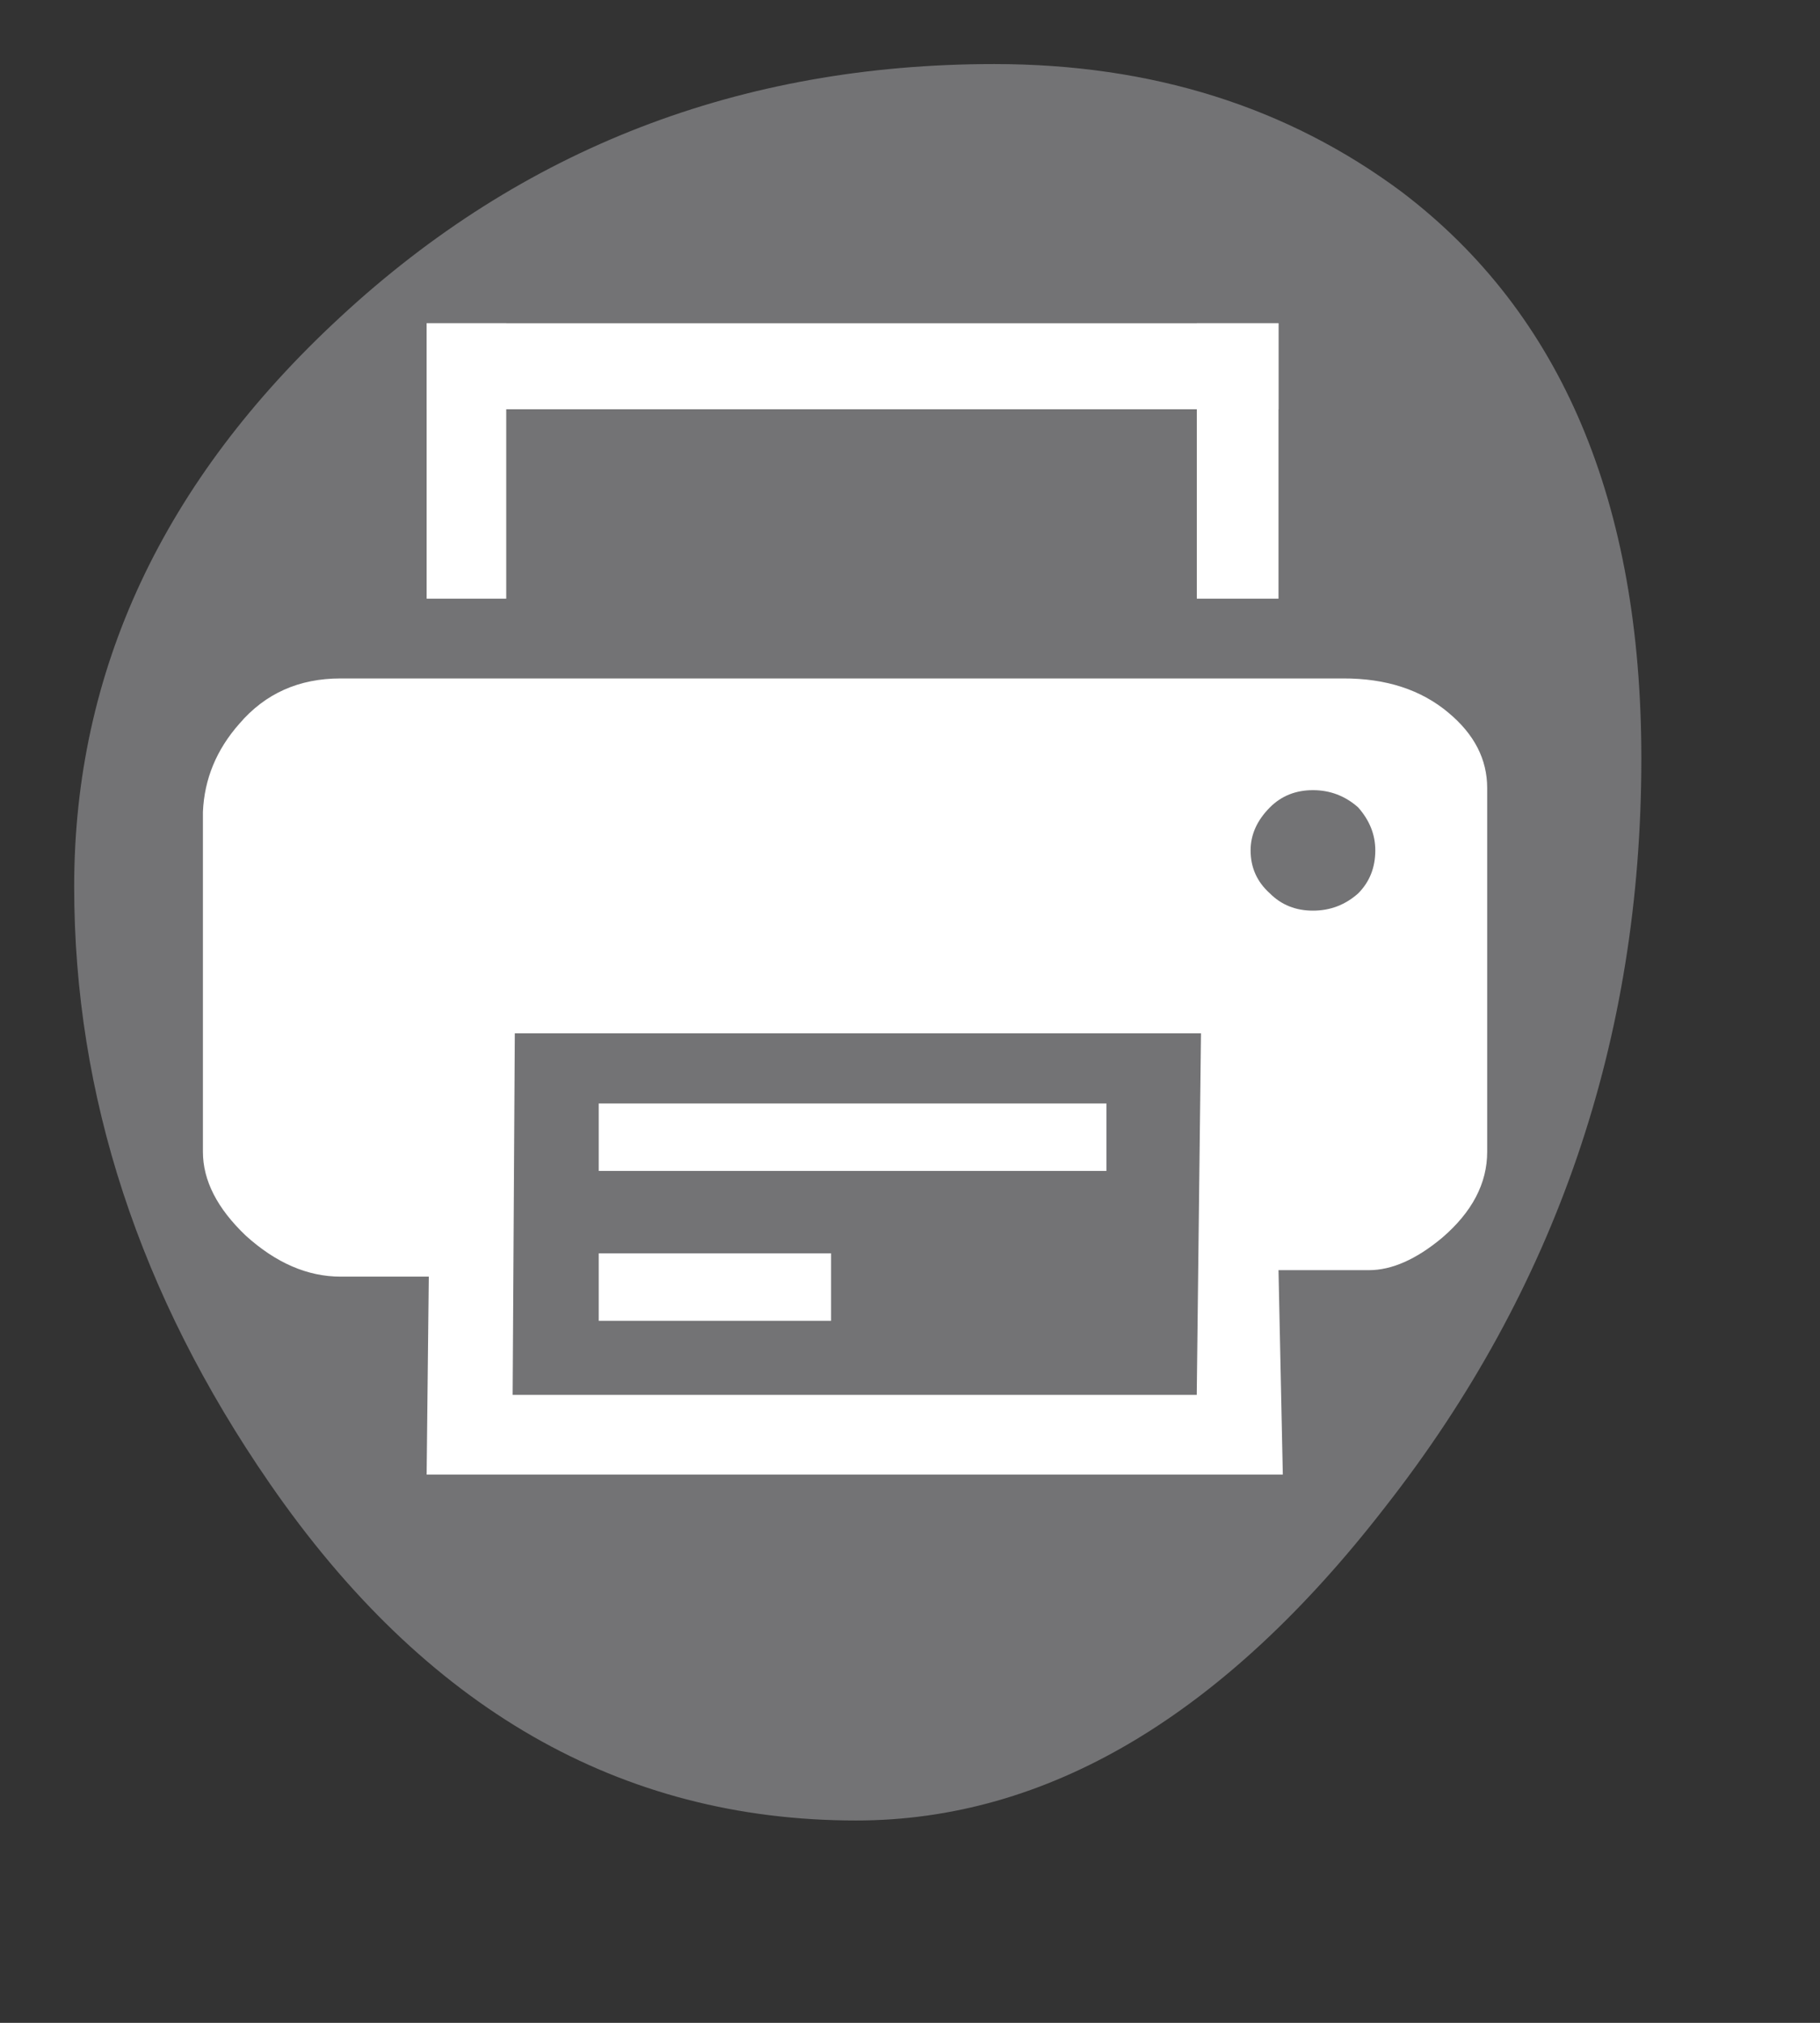 <?xml version="1.0" encoding="utf-8"?>
<!-- Generator: Adobe Illustrator 15.0.2, SVG Export Plug-In . SVG Version: 6.00 Build 0)  -->
<!DOCTYPE svg PUBLIC "-//W3C//DTD SVG 1.1//EN" "http://www.w3.org/Graphics/SVG/1.1/DTD/svg11.dtd">
<svg version="1.1" id="Selected_Items" xmlns="http://www.w3.org/2000/svg" xmlns:xlink="http://www.w3.org/1999/xlink" x="0px"
	 y="0px"  viewBox="0 0 27 30" enable-background="new 0 0 250 250" xml:space="preserve">
<rect x="0" y="0" width="27" height="30" fill="#333333" stroke="none"/>
<symbol  id="elmt5" viewBox="0 -30.001 27 30.001">
	<g id="bg_transp_1_">
		<polygon fill-rule="evenodd" clip-rule="evenodd" fill="#CCCCCC" fill-opacity="0" points="27,0 27,-30.001 0,-30.001 0,0 		"/>
	</g>
	<g id="Calque_3_1_">
		<path fill-rule="evenodd" clip-rule="evenodd" fill="#737375" d="M14.75-0.95c2.333,0,4.35-0.633,6.05-1.9
			c2.367-1.8,3.55-4.6,3.55-8.4c0-4.167-1.267-7.867-3.8-11.1c-2.4-3.1-5.017-4.65-7.85-4.65c-3.5,0-6.4,1.667-8.7,5
			c-1.933,2.8-2.9,5.75-2.9,8.85c0,3.2,1.316,6.017,3.95,8.45C7.75-2.2,10.983-0.95,14.75-0.95z"/>
	</g>
	<g id="Calque_4_1_">
		<polygon fill-rule="evenodd" clip-rule="evenodd" fill="#FFFFFF" points="7.51,-8.879 6.329,-8.879 6.329,-4.794 7.51,-4.794 		
			"/>
		<polygon fill-rule="evenodd" clip-rule="evenodd" fill="#FFFFFF" points="18.967,-6.07 6.329,-6.07 6.329,-4.794 18.967,-4.794 		
			"/>
		<polygon fill-rule="evenodd" clip-rule="evenodd" fill="#FFFFFF" points="17.755,-8.879 17.755,-4.794 18.967,-4.794 
			18.967,-8.879 		"/>
		<path fill-rule="evenodd" clip-rule="evenodd" fill="#FFFFFF" d="M7.637-15.326l-0.032-5.362h10.149l0.063,5.362H7.637z
			 M21.489-10.571c0.383-0.319,0.574-0.691,0.574-1.117v-5.394c0-0.468-0.223-0.894-0.67-1.277
			c-0.383-0.319-0.745-0.479-1.085-0.479h-1.341l0.064-3.032H6.329l0.032,2.936H5.052c-0.489,0-0.958,0.203-1.404,0.606
			c-0.425,0.404-0.638,0.819-0.638,1.245v5.042c0.021,0.489,0.202,0.925,0.542,1.309c0.383,0.447,0.883,0.67,1.5,0.67h14.873
			C20.563-10.06,21.084-10.23,21.489-10.571z M19.478-11.719c-0.255,0-0.468-0.085-0.638-0.255
			c-0.191-0.192-0.287-0.404-0.287-0.638c0-0.256,0.096-0.468,0.287-0.639c0.17-0.17,0.383-0.255,0.638-0.255
			c0.255,0,0.479,0.085,0.67,0.255c0.17,0.17,0.255,0.383,0.255,0.639c0,0.234-0.085,0.446-0.255,0.638
			C19.957-11.805,19.733-11.719,19.478-11.719z"/>
		<polygon fill-rule="evenodd" clip-rule="evenodd" fill="#FFFFFF" points="16.414,-17.366 8.882,-17.366 8.882,-16.366 
			16.414,-16.366 		"/>
		<polygon fill-rule="evenodd" clip-rule="evenodd" fill="#FFFFFF" points="12.329,-19.589 8.882,-19.589 8.882,-18.589 
			12.329,-18.589 		"/>
	</g>
</symbol>
<use xlink:href="#elmt5"  width="100%" height="100%" y="-100%" transform="matrix(1 0 0 -1 0 0)" overflow="visible"/>
</svg>
